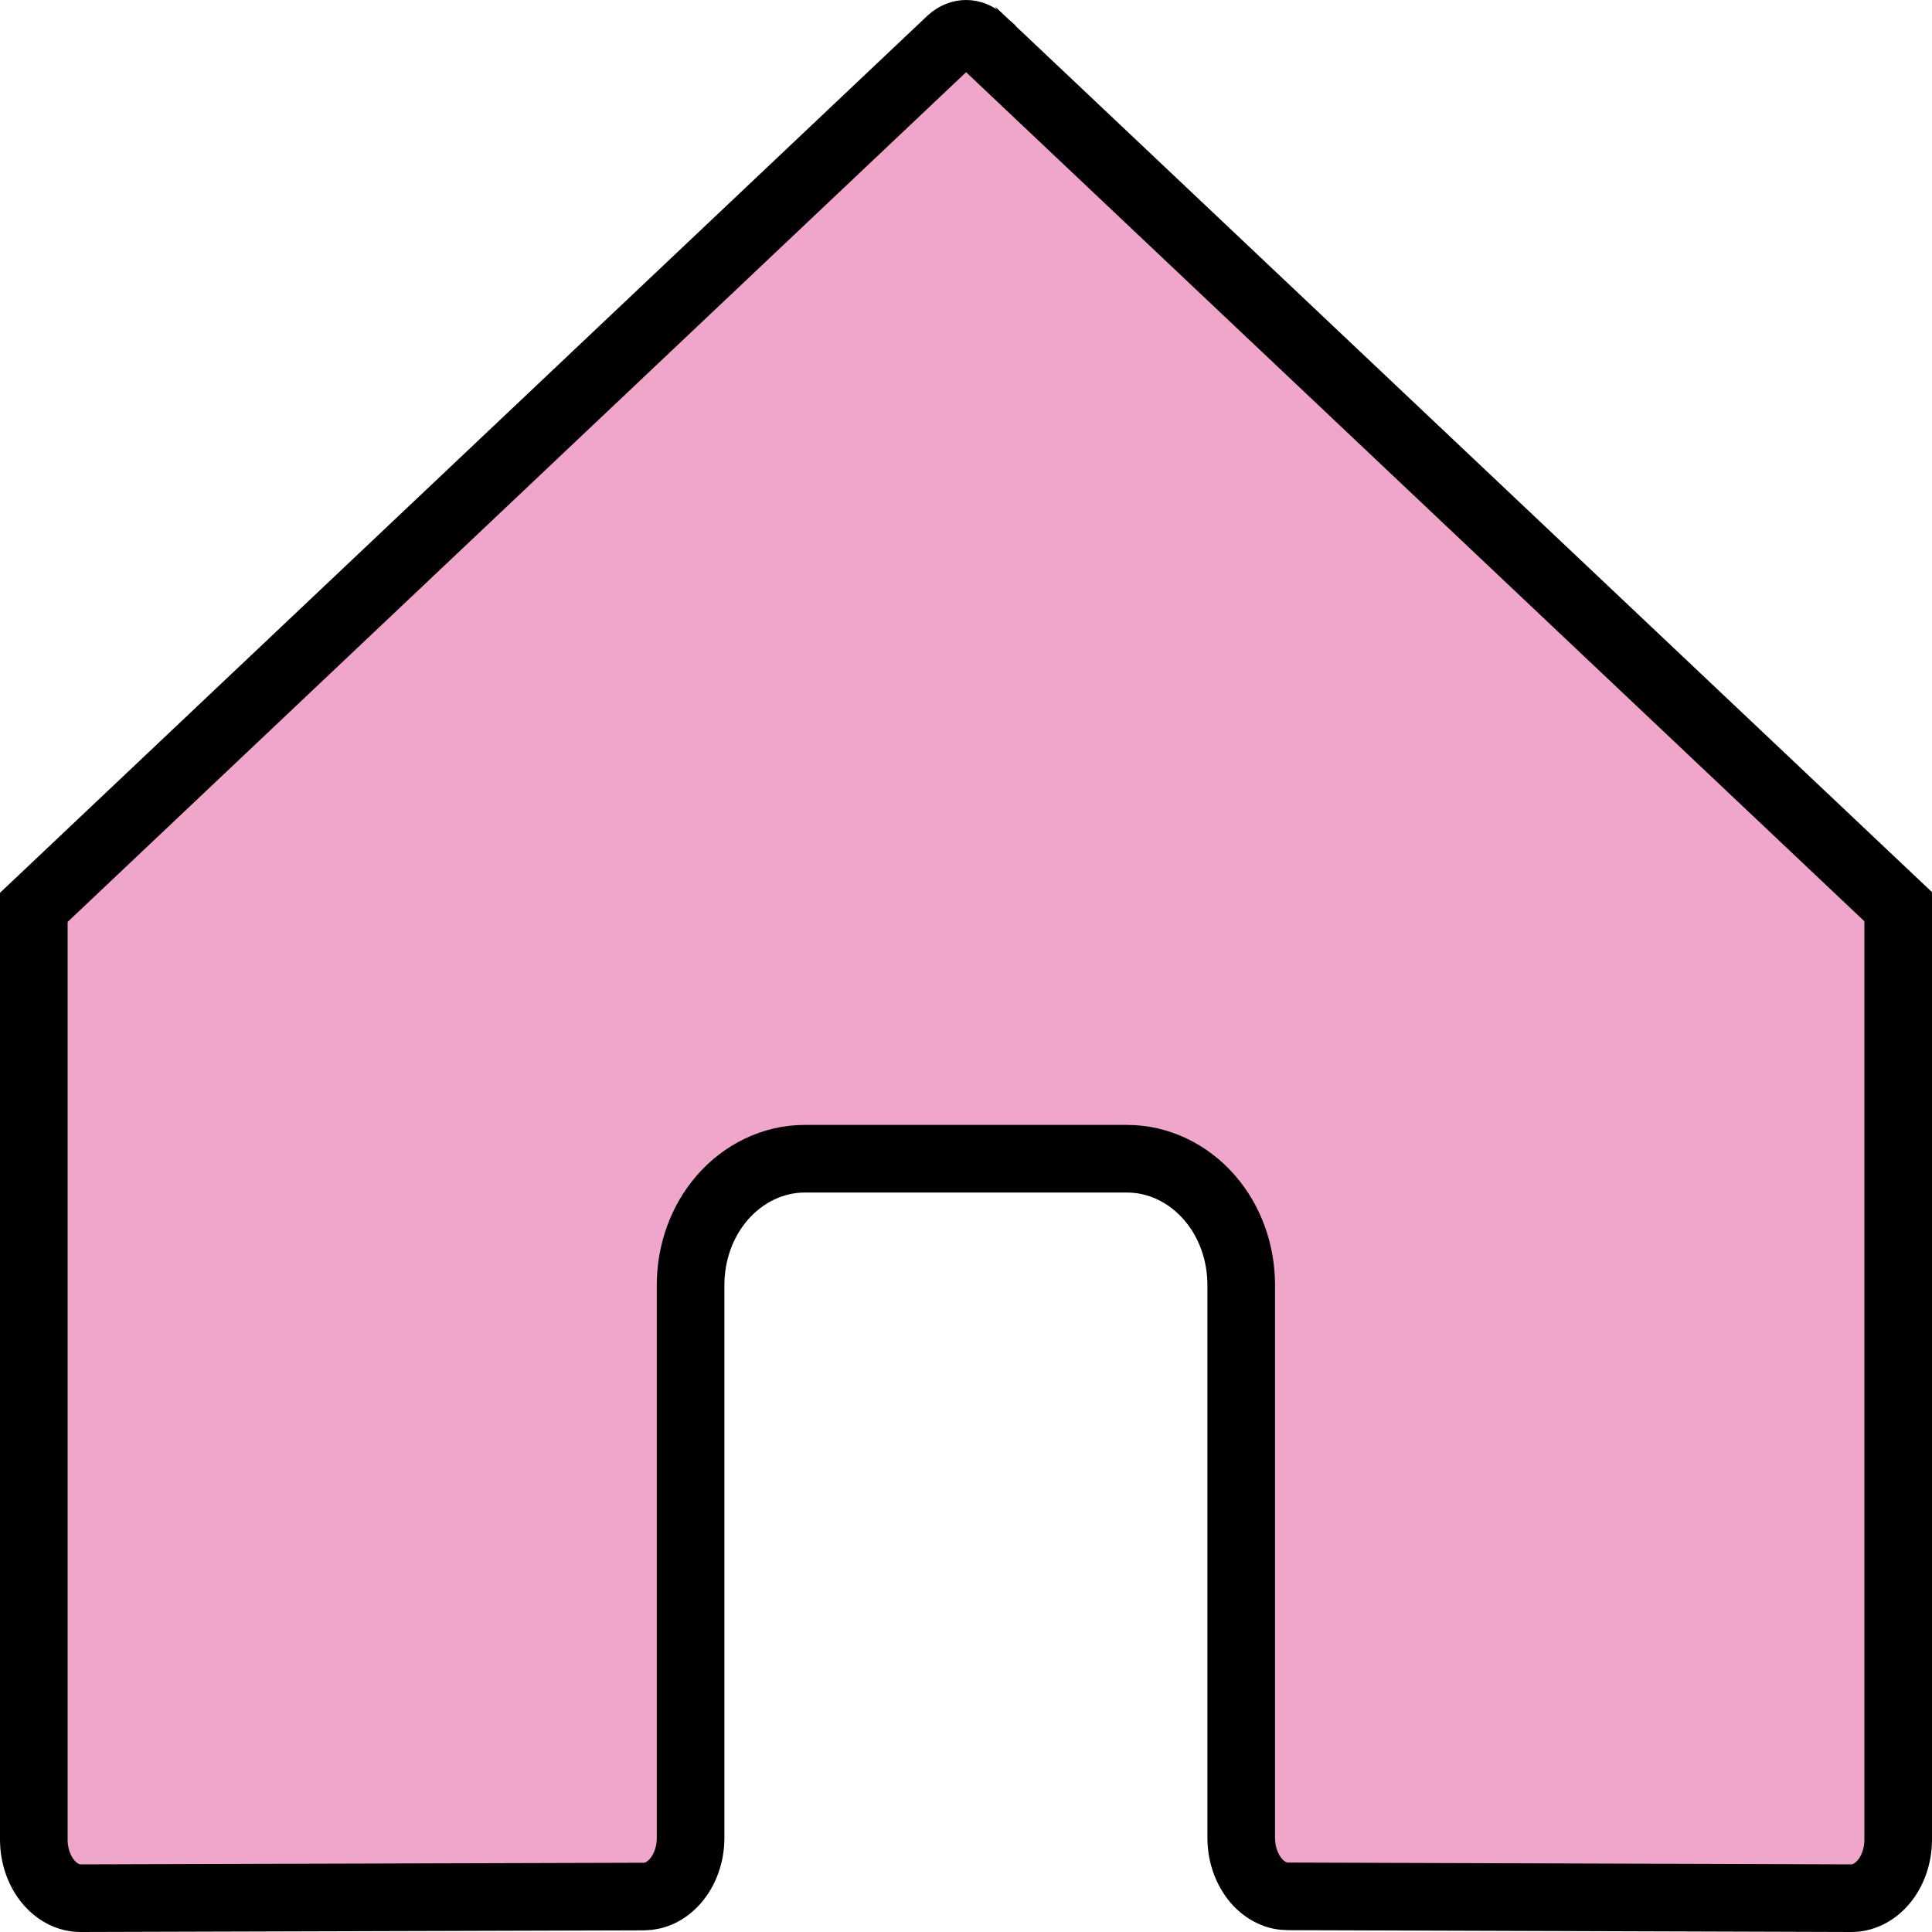 <svg width="20" height="20" viewBox="0 0 20 20" fill="none" xmlns="http://www.w3.org/2000/svg">
<path d="M12.849 19.023V19.022V13.302C12.849 12.97 12.735 12.643 12.519 12.396C12.302 12.147 11.996 11.995 11.666 11.995H8.332C8.002 11.995 7.696 12.147 7.479 12.396C7.263 12.643 7.149 12.97 7.149 13.302V19.026C7.149 19.201 7.088 19.36 6.992 19.471C6.897 19.581 6.779 19.632 6.668 19.633C6.668 19.633 6.668 19.633 6.668 19.633L0.833 19.65C0.833 19.65 0.833 19.65 0.833 19.65C0.722 19.65 0.603 19.599 0.508 19.49C0.411 19.379 0.35 19.218 0.35 19.043V9.393L9.841 0.417C9.894 0.369 9.95 0.35 10.001 0.35C10.052 0.35 10.108 0.369 10.161 0.417C10.161 0.418 10.161 0.418 10.162 0.418L19.65 9.386V19.043C19.65 19.218 19.589 19.379 19.492 19.49C19.396 19.599 19.278 19.65 19.167 19.65C19.167 19.65 19.167 19.65 19.167 19.65L13.333 19.631H13.332C13.276 19.631 13.219 19.619 13.163 19.592C13.108 19.566 13.054 19.526 13.006 19.471C12.959 19.416 12.919 19.348 12.891 19.271C12.863 19.193 12.849 19.109 12.849 19.023Z" fill="#F0A6CA" stroke="black" stroke-width="0.7"/>
</svg>

